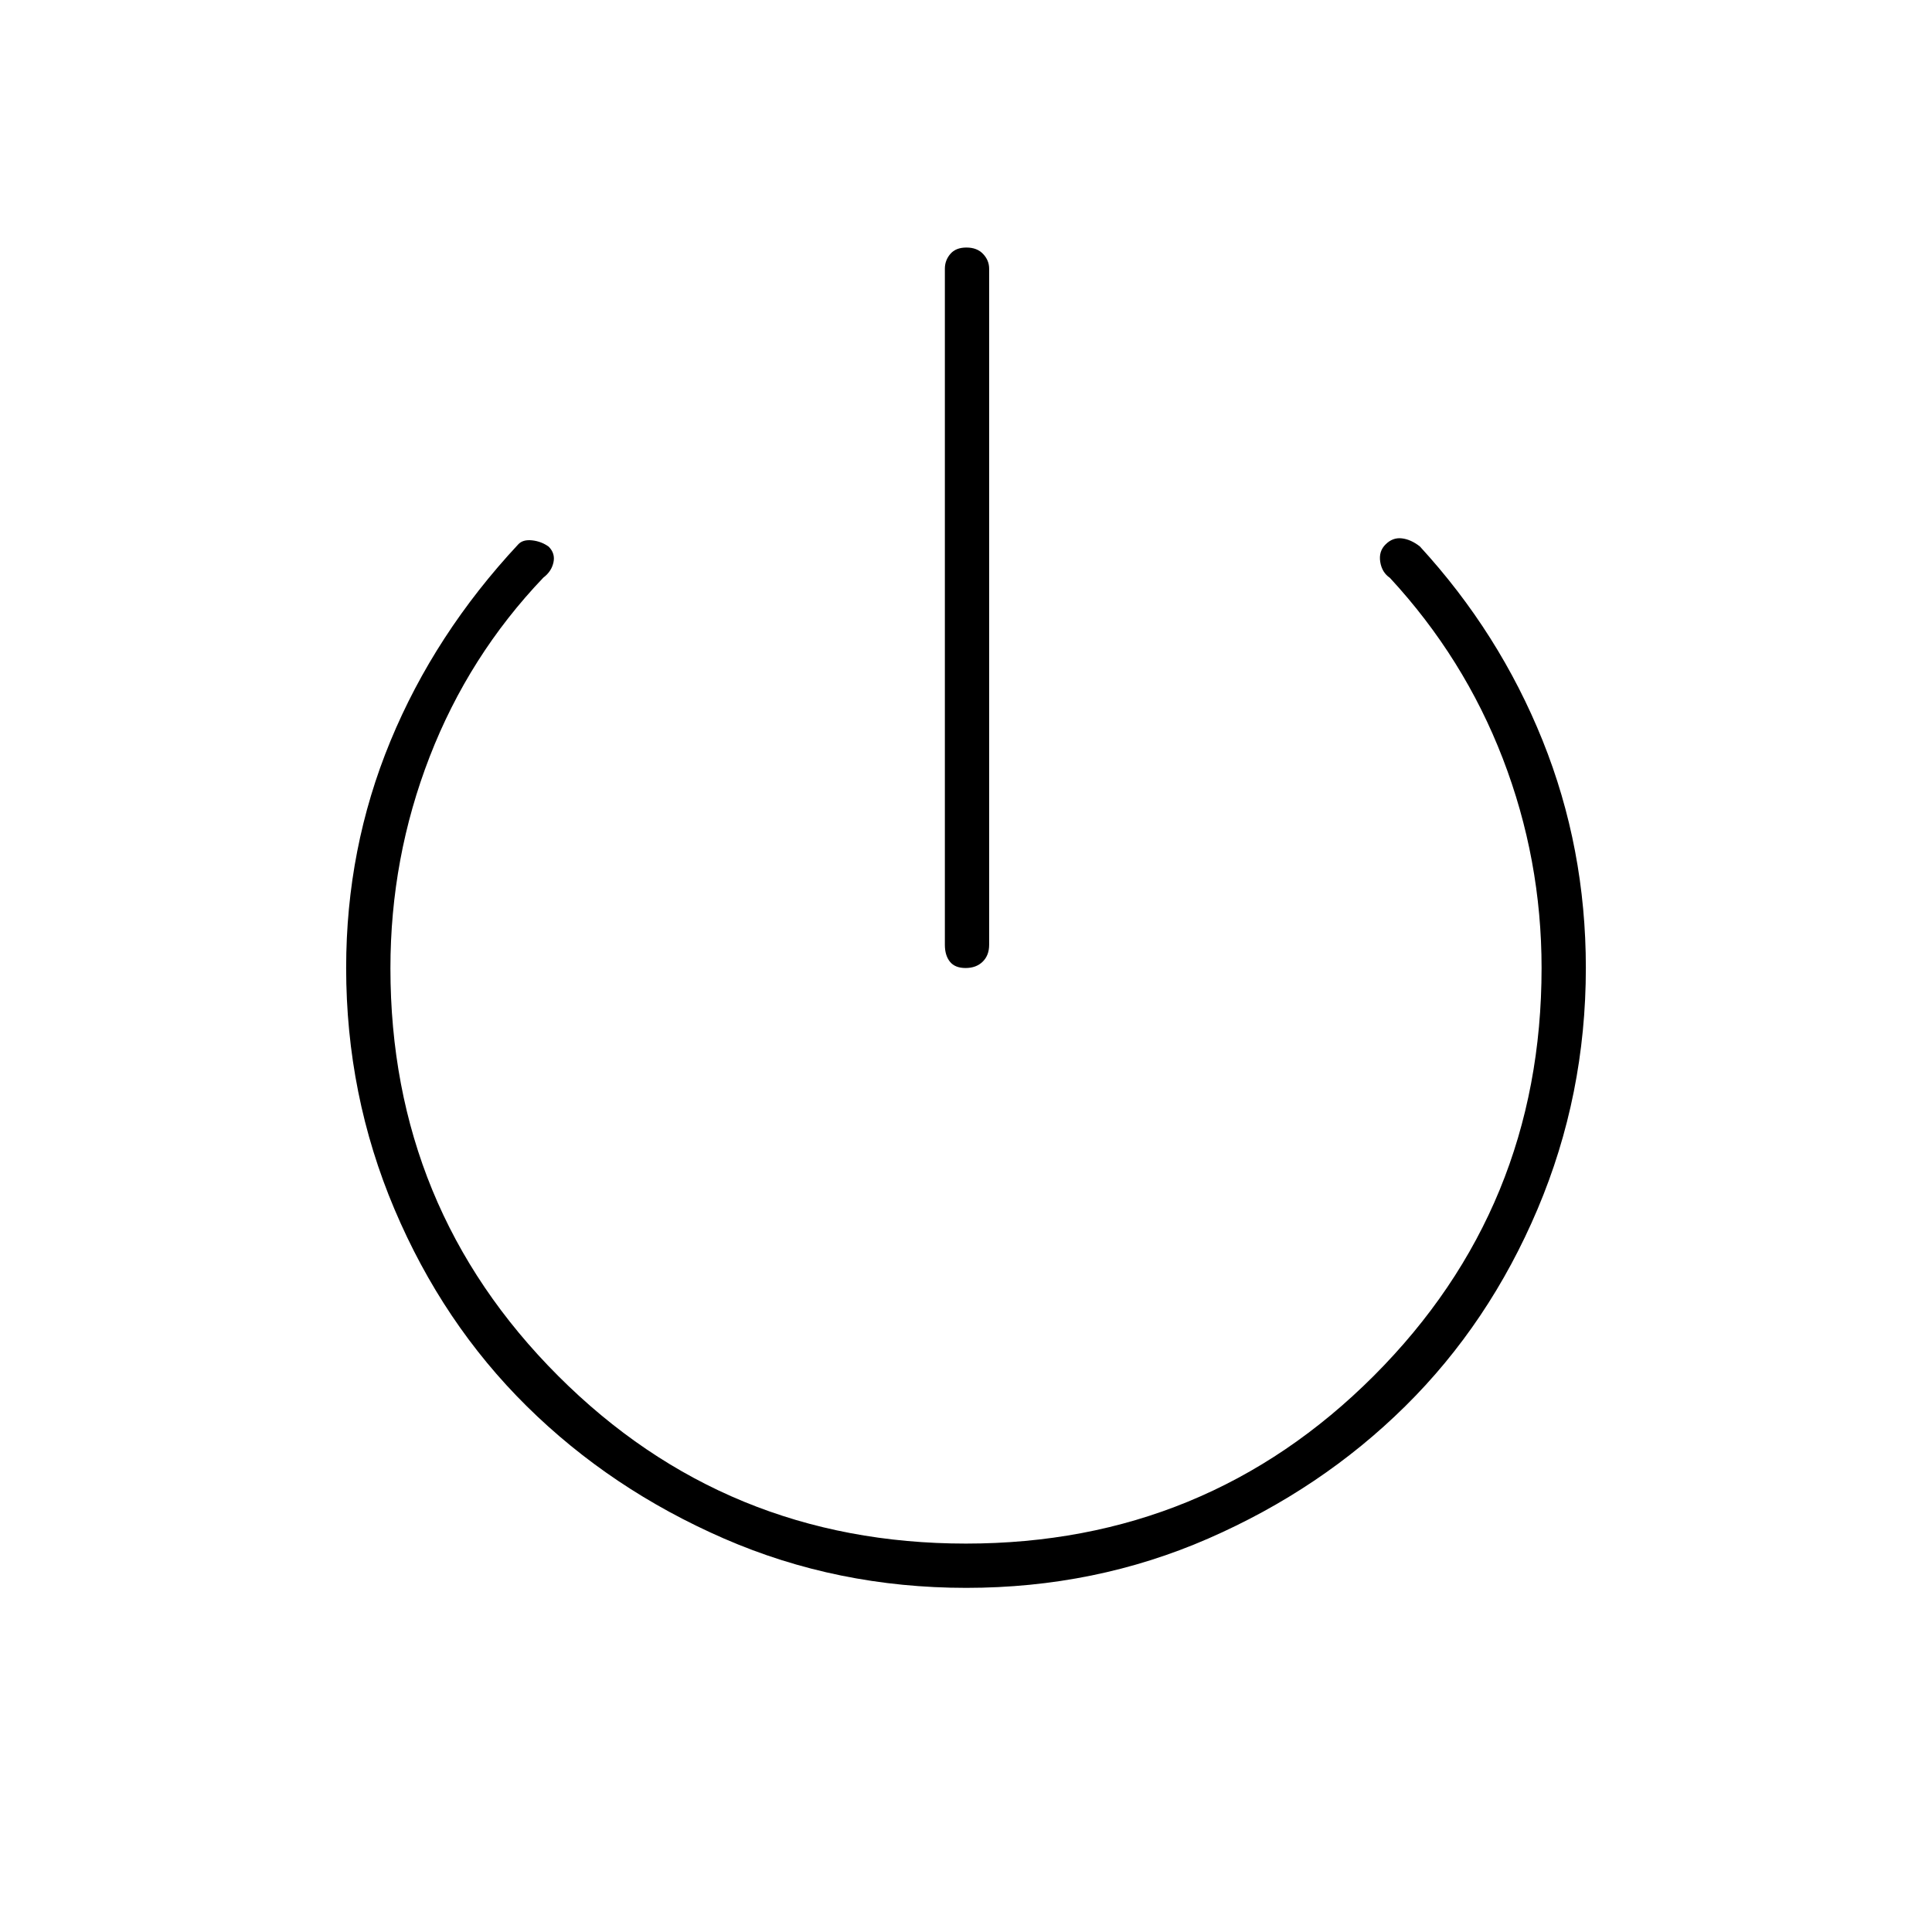 <svg xmlns="http://www.w3.org/2000/svg" height="48" viewBox="0 -960 960 960" width="48"><path d="M479.79-479q-5.29 0-7.79-3.15t-2.5-8.35v-336q0-4.13 2.71-7.31 2.71-3.19 8-3.19t8.29 3.19q3 3.18 3 7.31v336q0 5.2-3.21 8.35-3.21 3.15-8.5 3.15Zm.33 308q-64.12 0-120.37-24.5t-98-65.75Q220-302.5 196-359.19t-24-119.9q0-59.41 22-112.66t63.5-97.75q2.29-2.5 6.89-2 4.61.5 8.24 3.12Q276-685 275-680.5t-5 7.5q-37 38.74-56.5 89.02-19.5 50.27-19.5 105.1 0 119.14 83.3 202.51Q360.59-193 479.97-193q119.39 0 202.71-83.4Q766-359.81 766-479q0-54.03-19.25-104.02-19.25-49.98-56.12-89.85-3.96-2.68-4.8-7.94-.83-5.26 2.67-8.69 3.5-3.5 8-3t9 4q39.5 43 61 96.44Q788-538.63 788-479.07q0 63.19-24 119.88t-65.75 97.94Q656.5-220 600.37-195.5 544.25-171 480.12-171Z"/></svg>